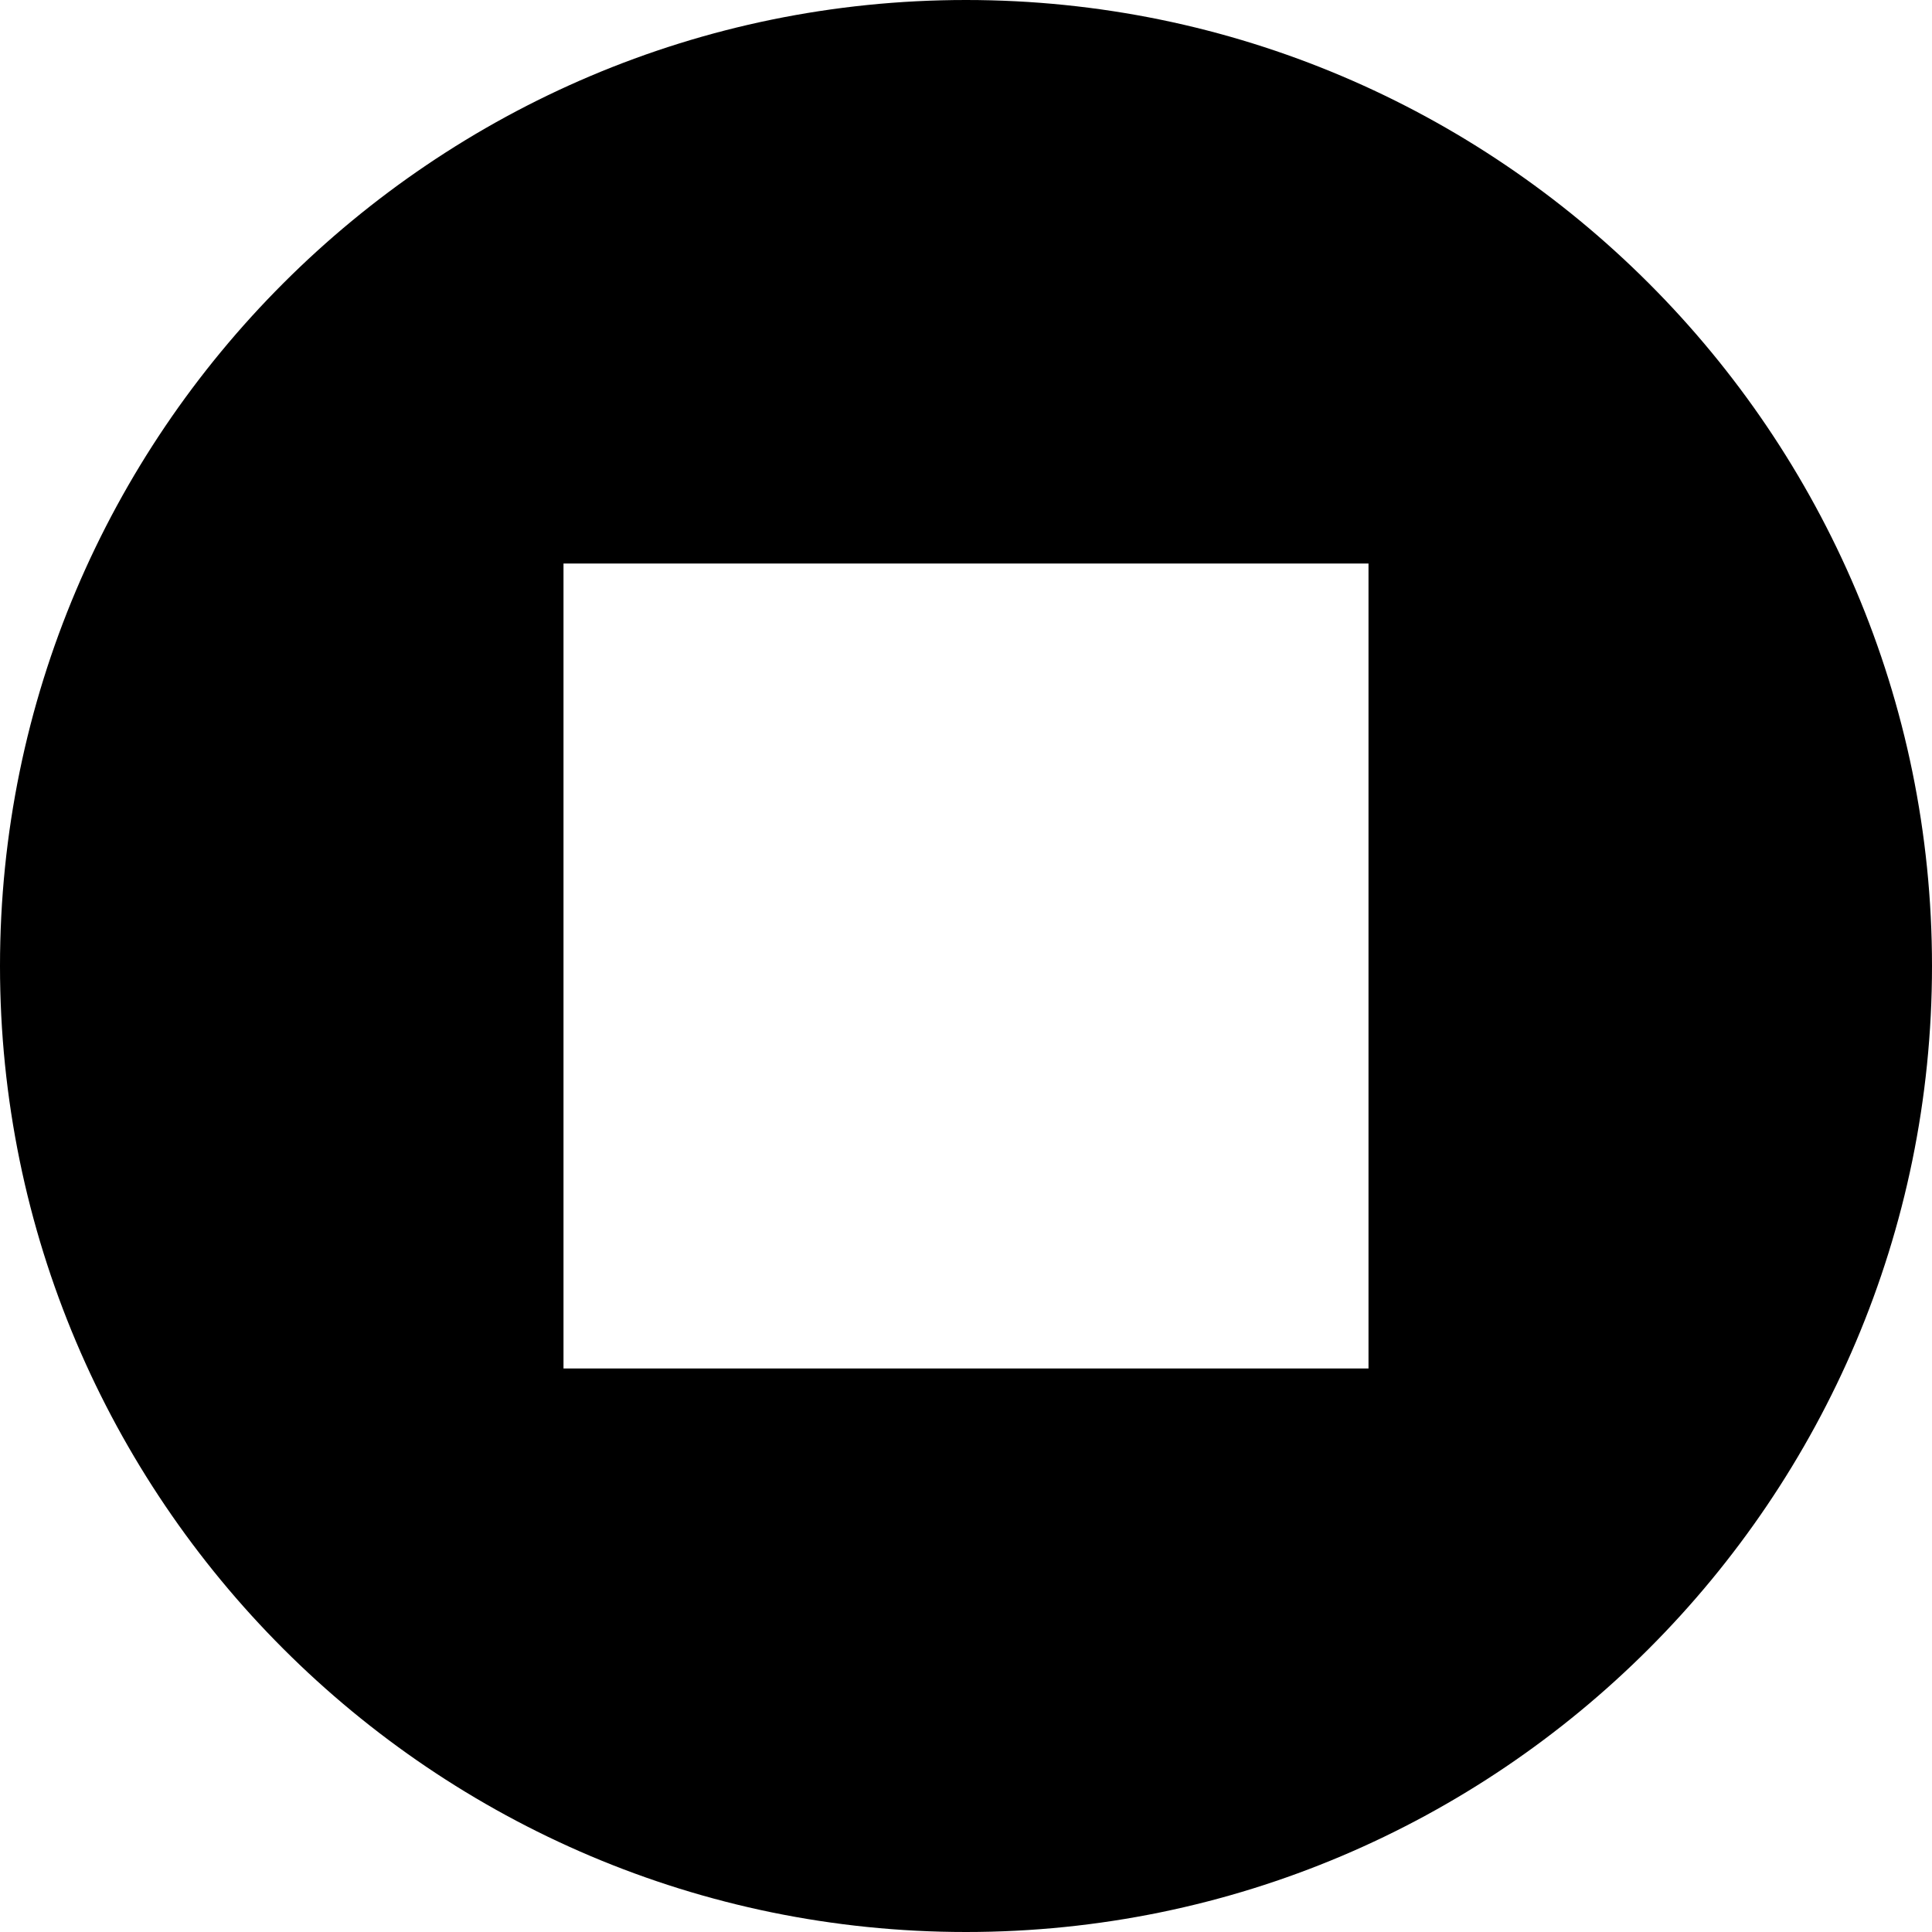 <svg viewBox="0 0 12 12" xmlns="http://www.w3.org/2000/svg">
  <path d="M6 0C2.692 0 0 2.692 0 6C0 9.309 2.692 12 6 12C9.309 12 12 9.309 12 6C12 2.692 9.309 0 6 0ZM8.5 8.5H3.5V3.5H8.5V8.5Z" />
</svg>
